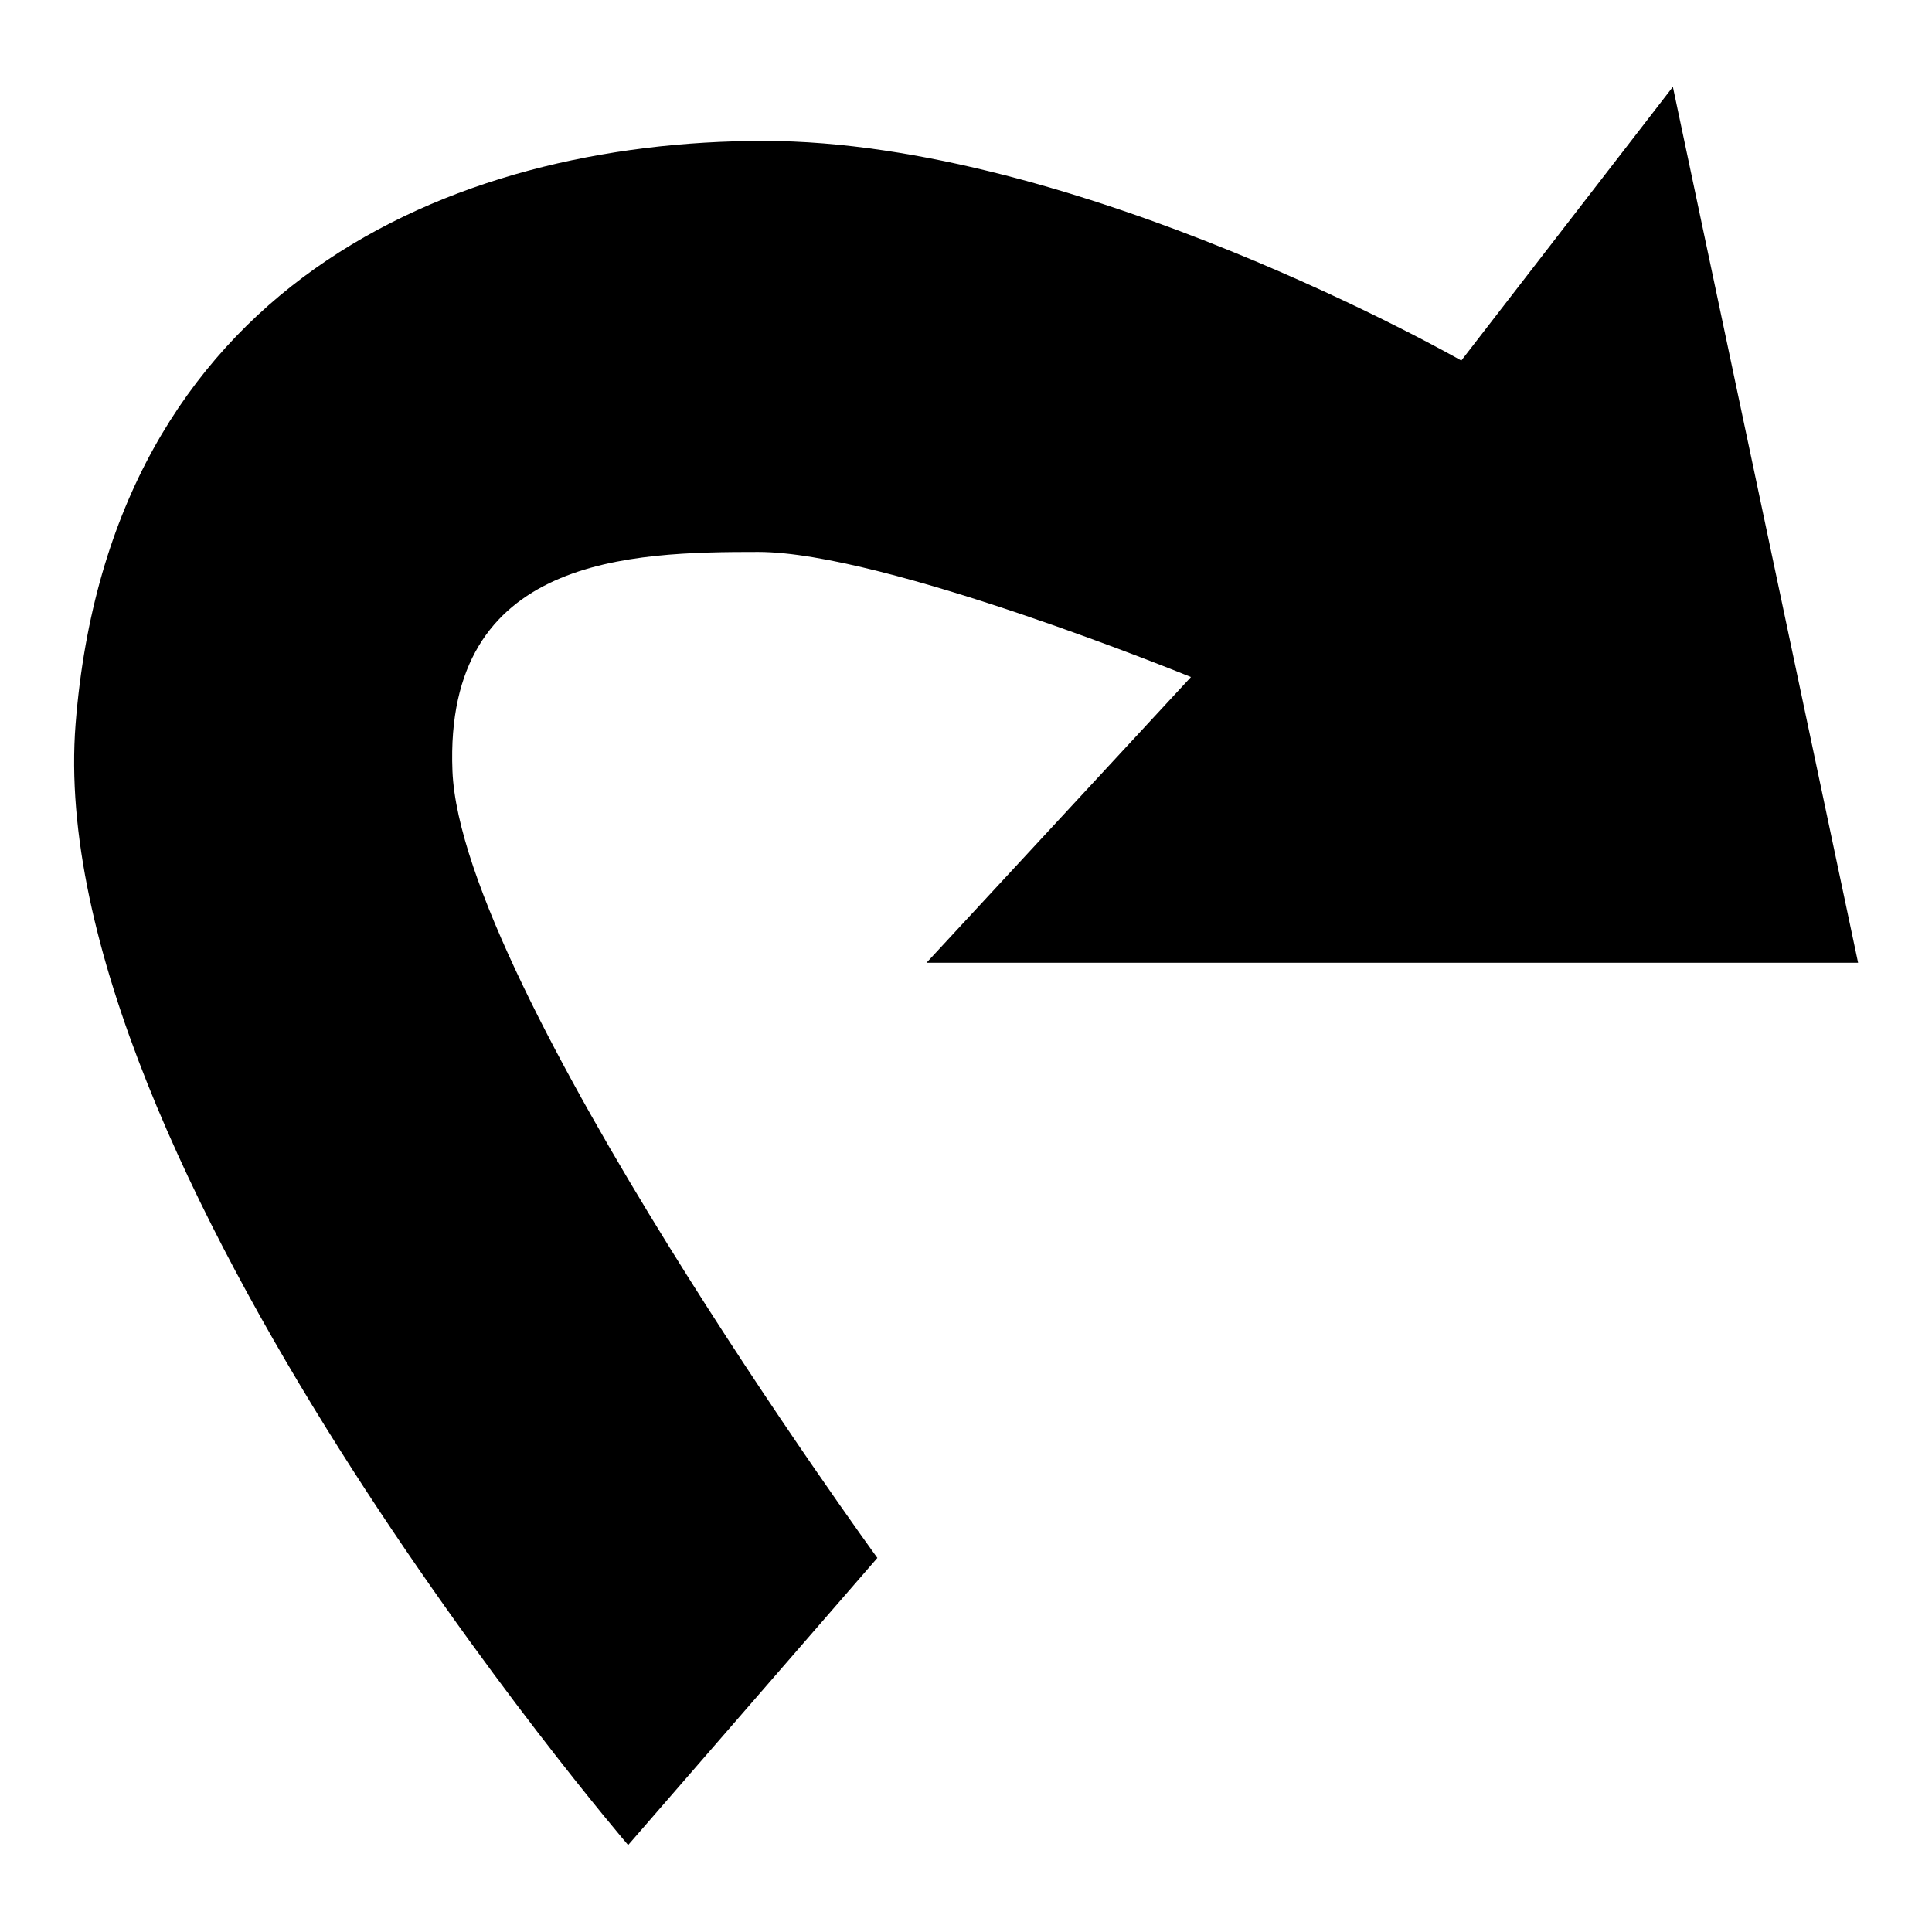 <svg version="1.1" viewBox="0 0 16 16" xmlns="http://www.w3.org/2000/svg">
 <g>
  <path d="m7.673 7.973h7.715l-1.534-7.254-1.752 2.267s-3.182-1.819-5.778-1.819-5.412 1.209-5.698 4.828c-0.286 3.619 4.576 9.285 4.576 9.285l2.064-2.378s-3.447-4.734-3.519-6.517c-0.072-1.783 1.482-1.814 2.533-1.814 1.051 0 3.583 1.036 3.583 1.036z"/>
 </g>
</svg>
